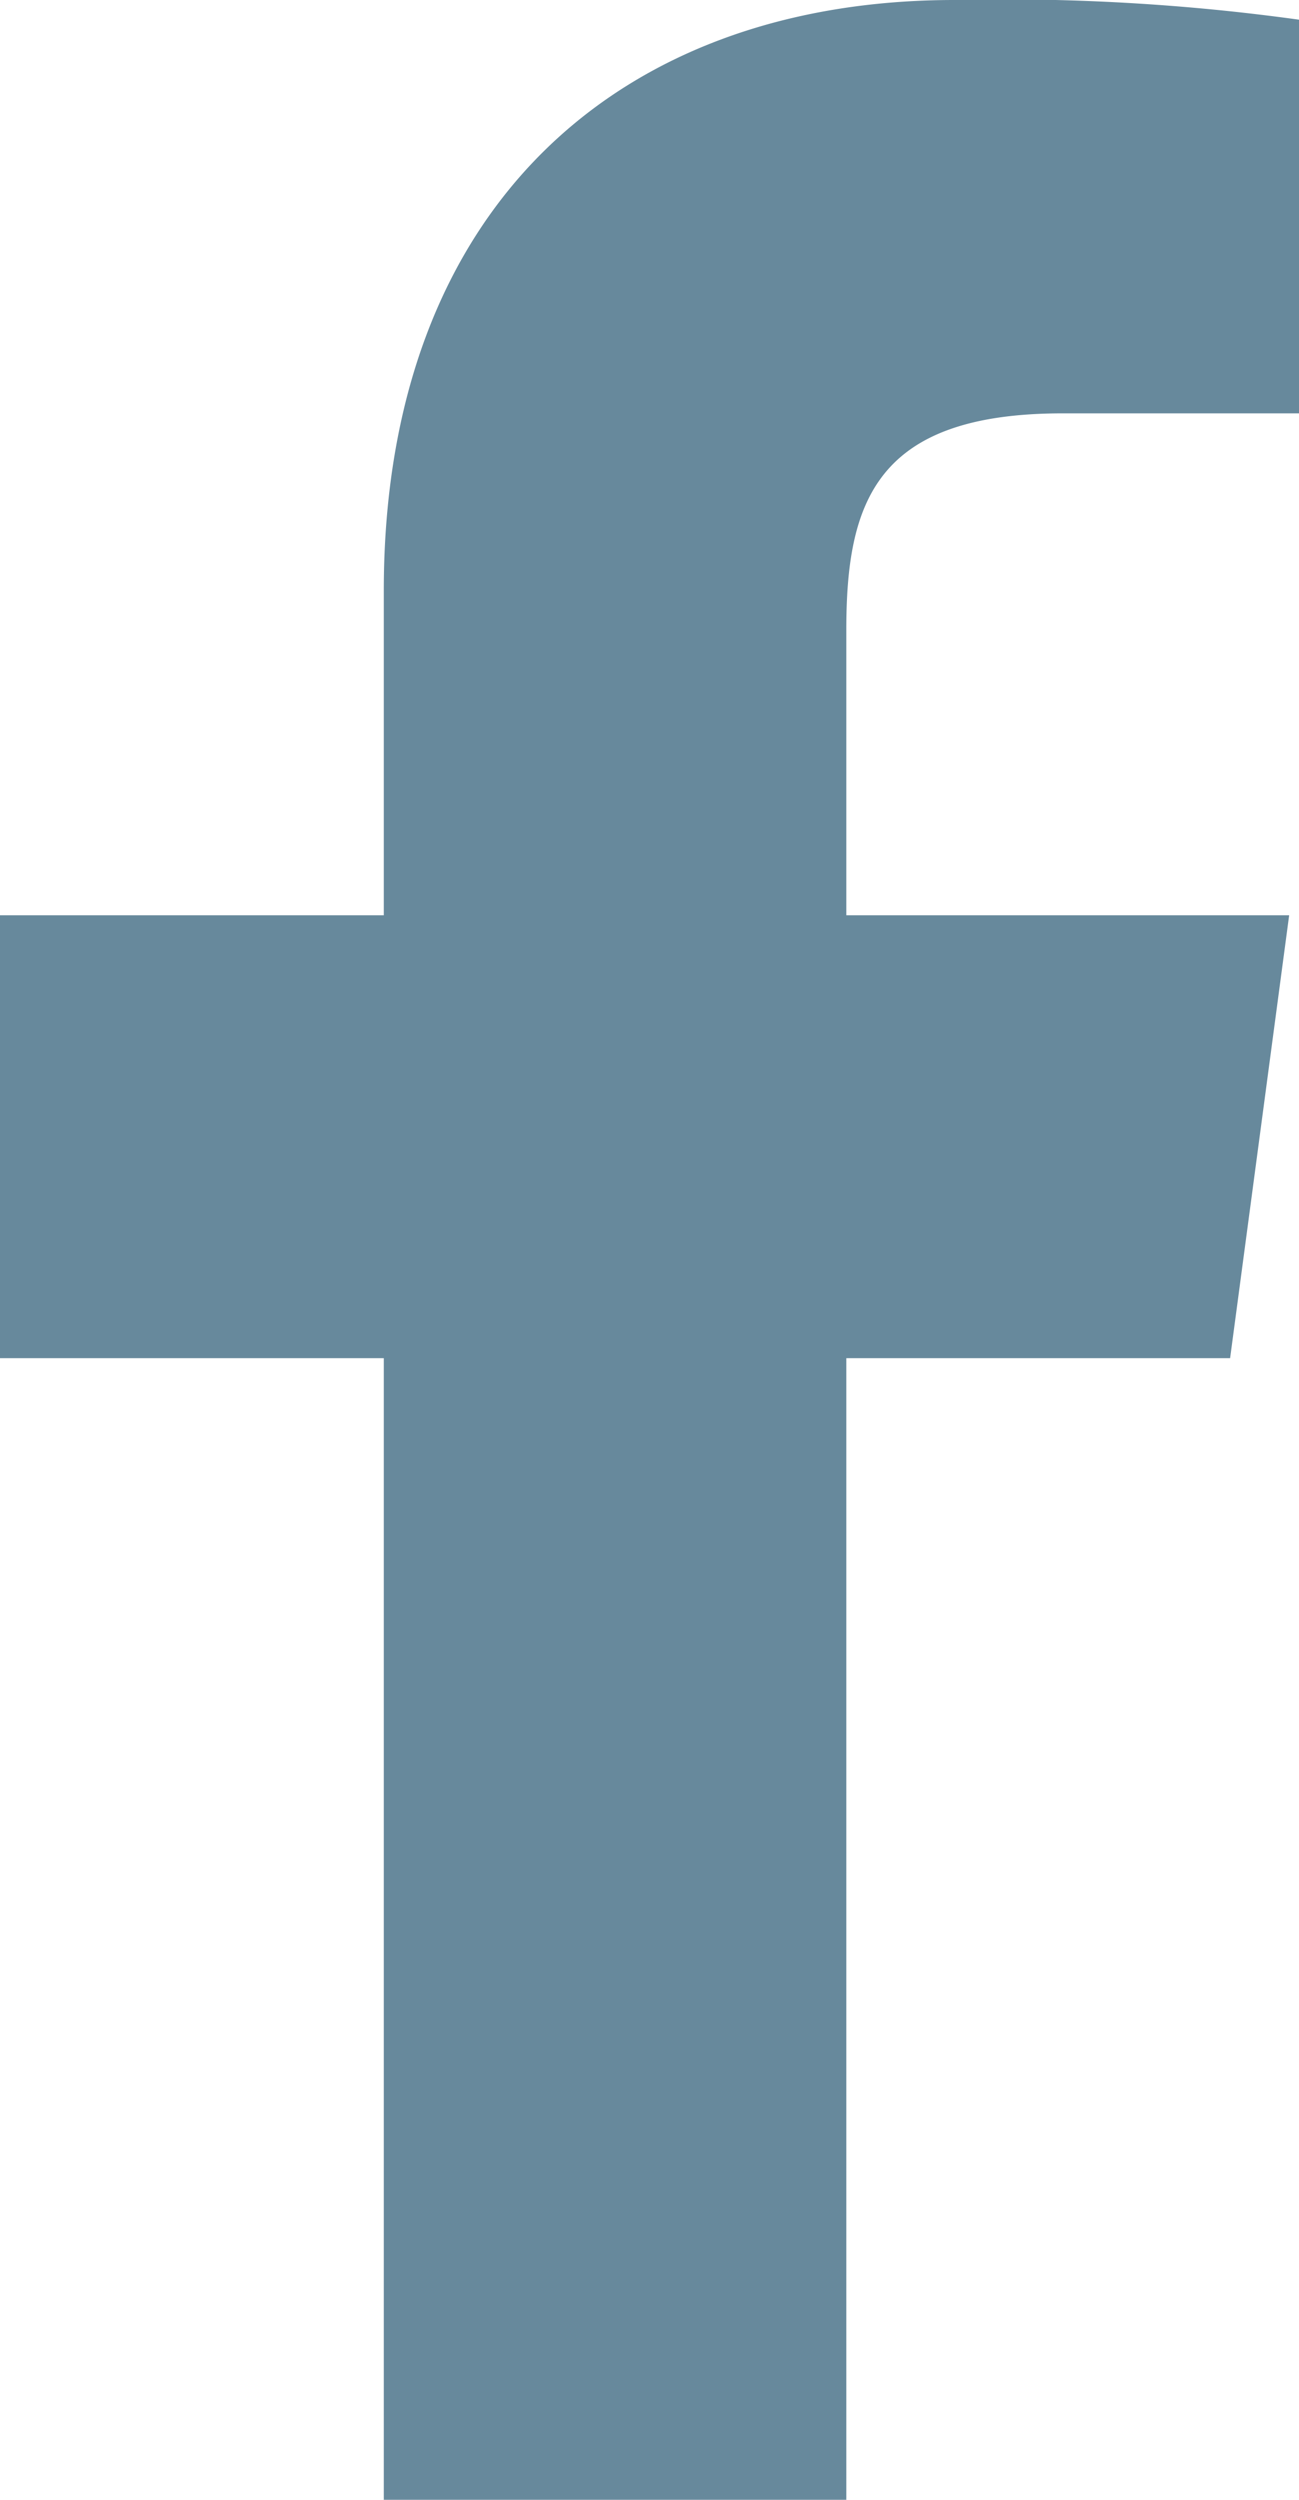 <svg id="facebook"  xmlns="http://www.w3.org/2000/svg" viewBox="0 0 13.2 25.4"><defs><style>.cls-1{fill:#67899c;}</style></defs><g id="Слой_2" data-name="Слой 2"><g id="main"><path class="cls-1" d="M3.9,25.4V13.8H0V9.3H3.9V6c0-3.9,2.4-6,5.8-6a21.78,21.78,0,0,1,3.5.2v4H10.8c-1.9,0-2.2.9-2.2,2.2V9.3h4.5l-.6,4.5H8.6V25.4Z"/></g></g></svg>